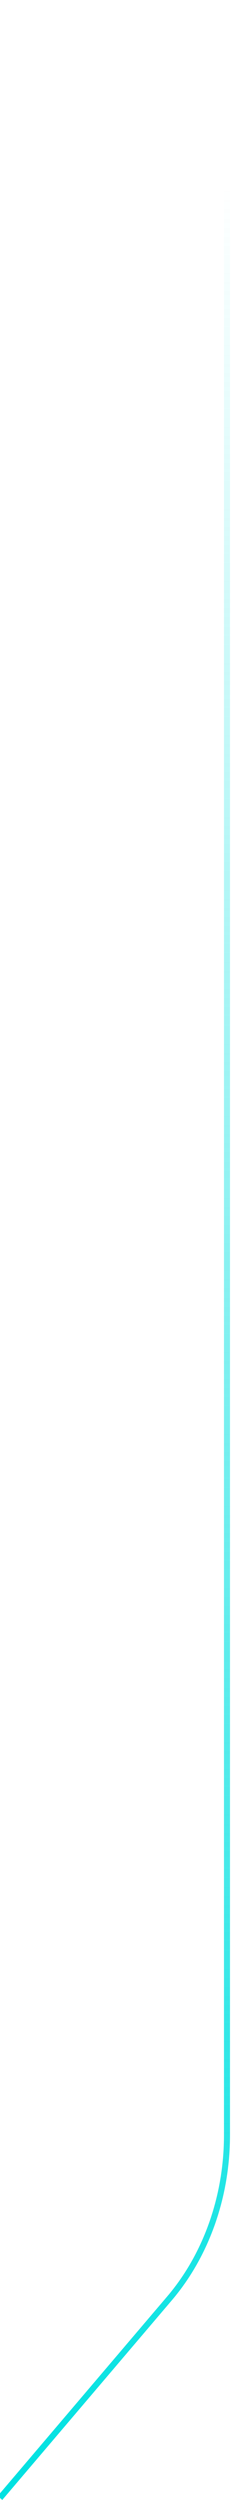 <svg width="115" height="1243" viewBox="0 0 115 1243" fill="none" xmlns="http://www.w3.org/2000/svg">
<path d="M113 2.57129e-05L113 1061.61C113 1092.03 102.723 1121.2 84.429 1142.72L-1.78814e-06 1242" stroke="url(#paint0_linear)" stroke-width="3" stroke-miterlimit="10"/>
<defs>
<linearGradient id="paint0_linear" x1="56.62" y1="1242.65" x2="56.62" y2="92.817" gradientUnits="userSpaceOnUse">
<stop stop-color="#00E1E1"/>
<stop offset="1" stop-color="#00E1E1" stop-opacity="0"/>
</linearGradient>
</defs>
</svg>
